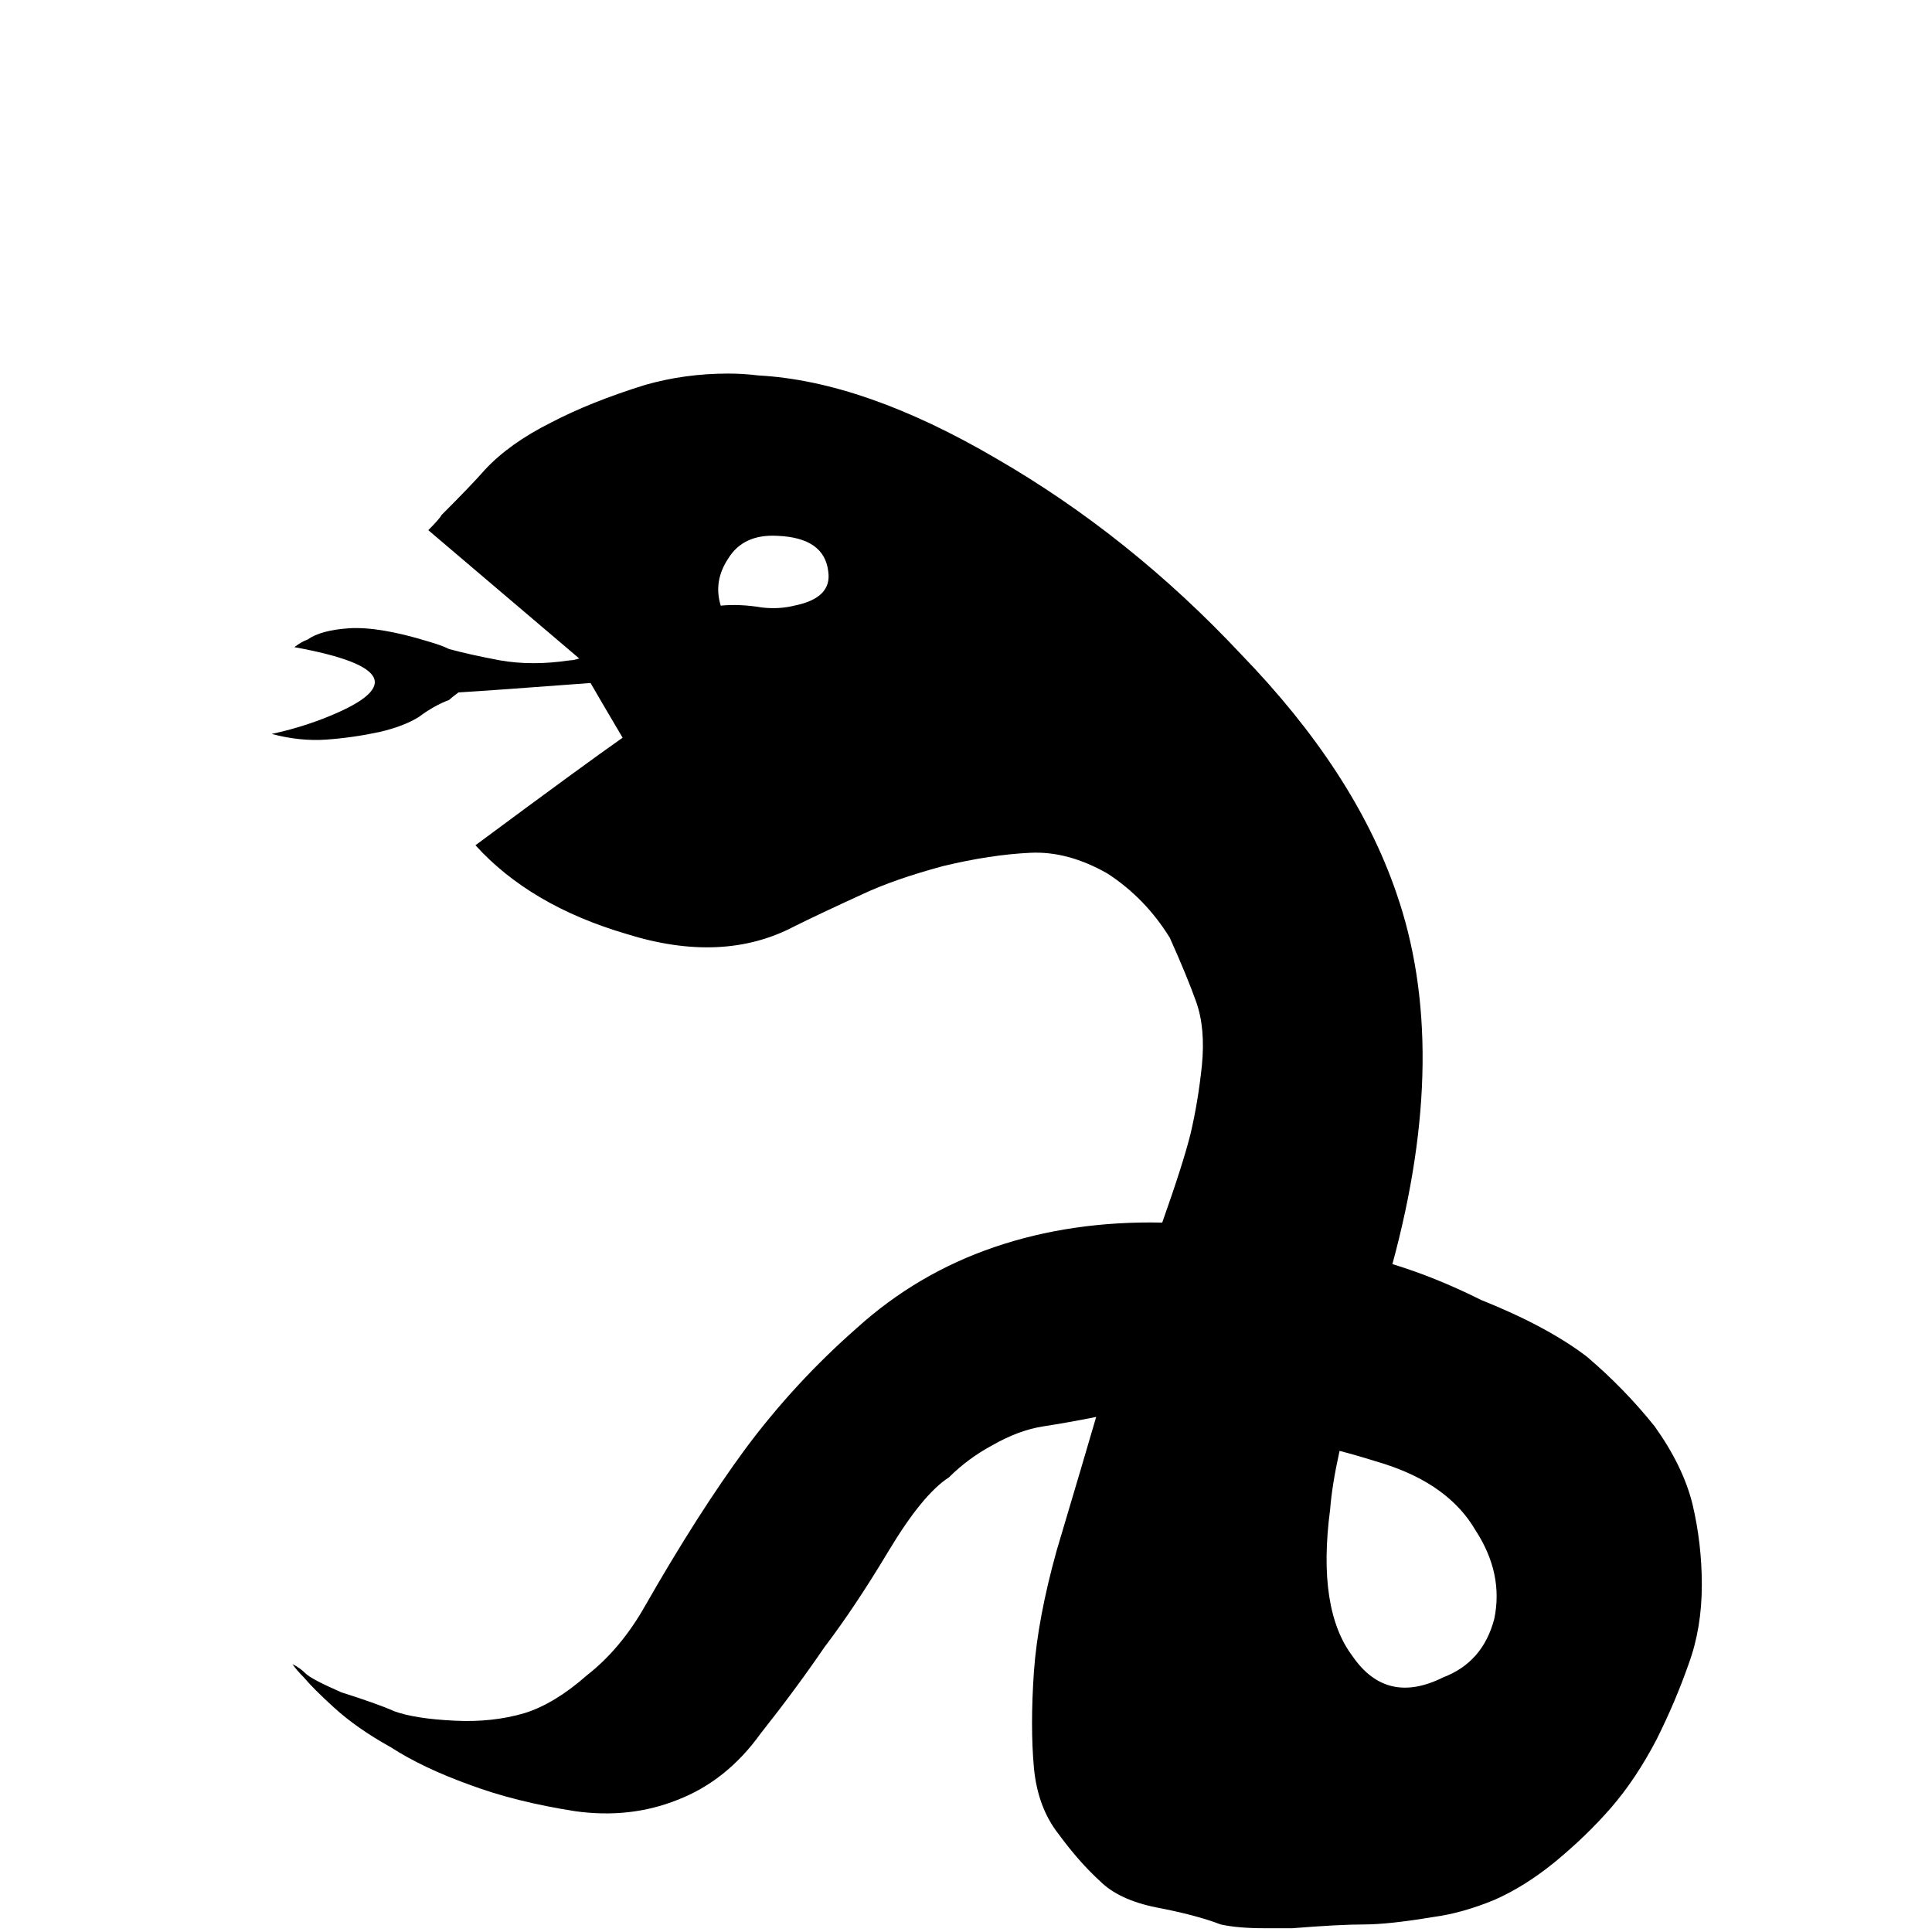 <svg version="1.2" xmlns="http://www.w3.org/2000/svg" viewBox="0 0 1024 1024" width="1024" height="1024">
	<title>9-svg</title>
	<style>
		.s0 { fill: #000000 } 
	</style>
	<path id="Layer" fill-rule="evenodd" class="s0" d="m841 719q20 17 36 37 15 21 20 41 5 21 5 43 0 23-7 42-7 20-17 40-11 21-24 36-13 15-30 29-16 13-32 20-17 7-32 9-24 4-37 4-13 0-38 2h-15q-14 0-23-2-13-5-34-9-20-4-30-14-11-10-22-25-11-14-13-35-2-22 0-51 2-28 12-64 14-47 21-71-15 3-28 5-13 2-27 10-13 7-23 17-14 9-32 39-18 30-34 51-15 22-34 46-18 25-44 35-25 10-54 6-32-5-56-14-25-9-42-20-18-10-30-21-11-10-16-16-4-4-6-7 4 2 7 5 3 3 19 10 19 6 28 10 11 4 32 5 20 1 37-4 16-5 33-20 18-14 31-37 28-49 53-83 26-35 59-64 32-29 73-43 41-14 89-13 11-31 15-47 4-17 6-36 2-20-3-34-5-14-14-34-13-21-33-34-21-12-41-11-21 1-46 7-26 7-43 15-24 11-36 17-38 20-89 4-51-15-80-47 58-43 78-57-13-22-17-29-53 4-70 5-4 3-5 4-8 3-16 9-8 5-21 8-14 3-28 4-14 1-29-3 14-3 27-8 62-24-15-38 4-3 7-4 7-5 22-6 16-1 42 7 7 2 11 4 11 3 27 6 17 3 37 0 2 0 5-1l-80-68q6-6 7-8 16-16 23-24 13-14 35-25 21-11 50-20 21-6 44-6 8 0 16 1 56 3 126 44 71 41 130 104 60 62 82 126 29 83-2 197 23 7 47 19 35 14 56 30zm-420-398q20-4 18-18-2-18-27-19-18-1-26 12-8 12-4 25 10-1 22 1 9 1 17-1zm371 537q5-24-10-47-14-24-48-35-16-5-24-7-4 18-5 31-7 53 12 78 18 26 48 11 21-8 27-31z"/>
</svg>
